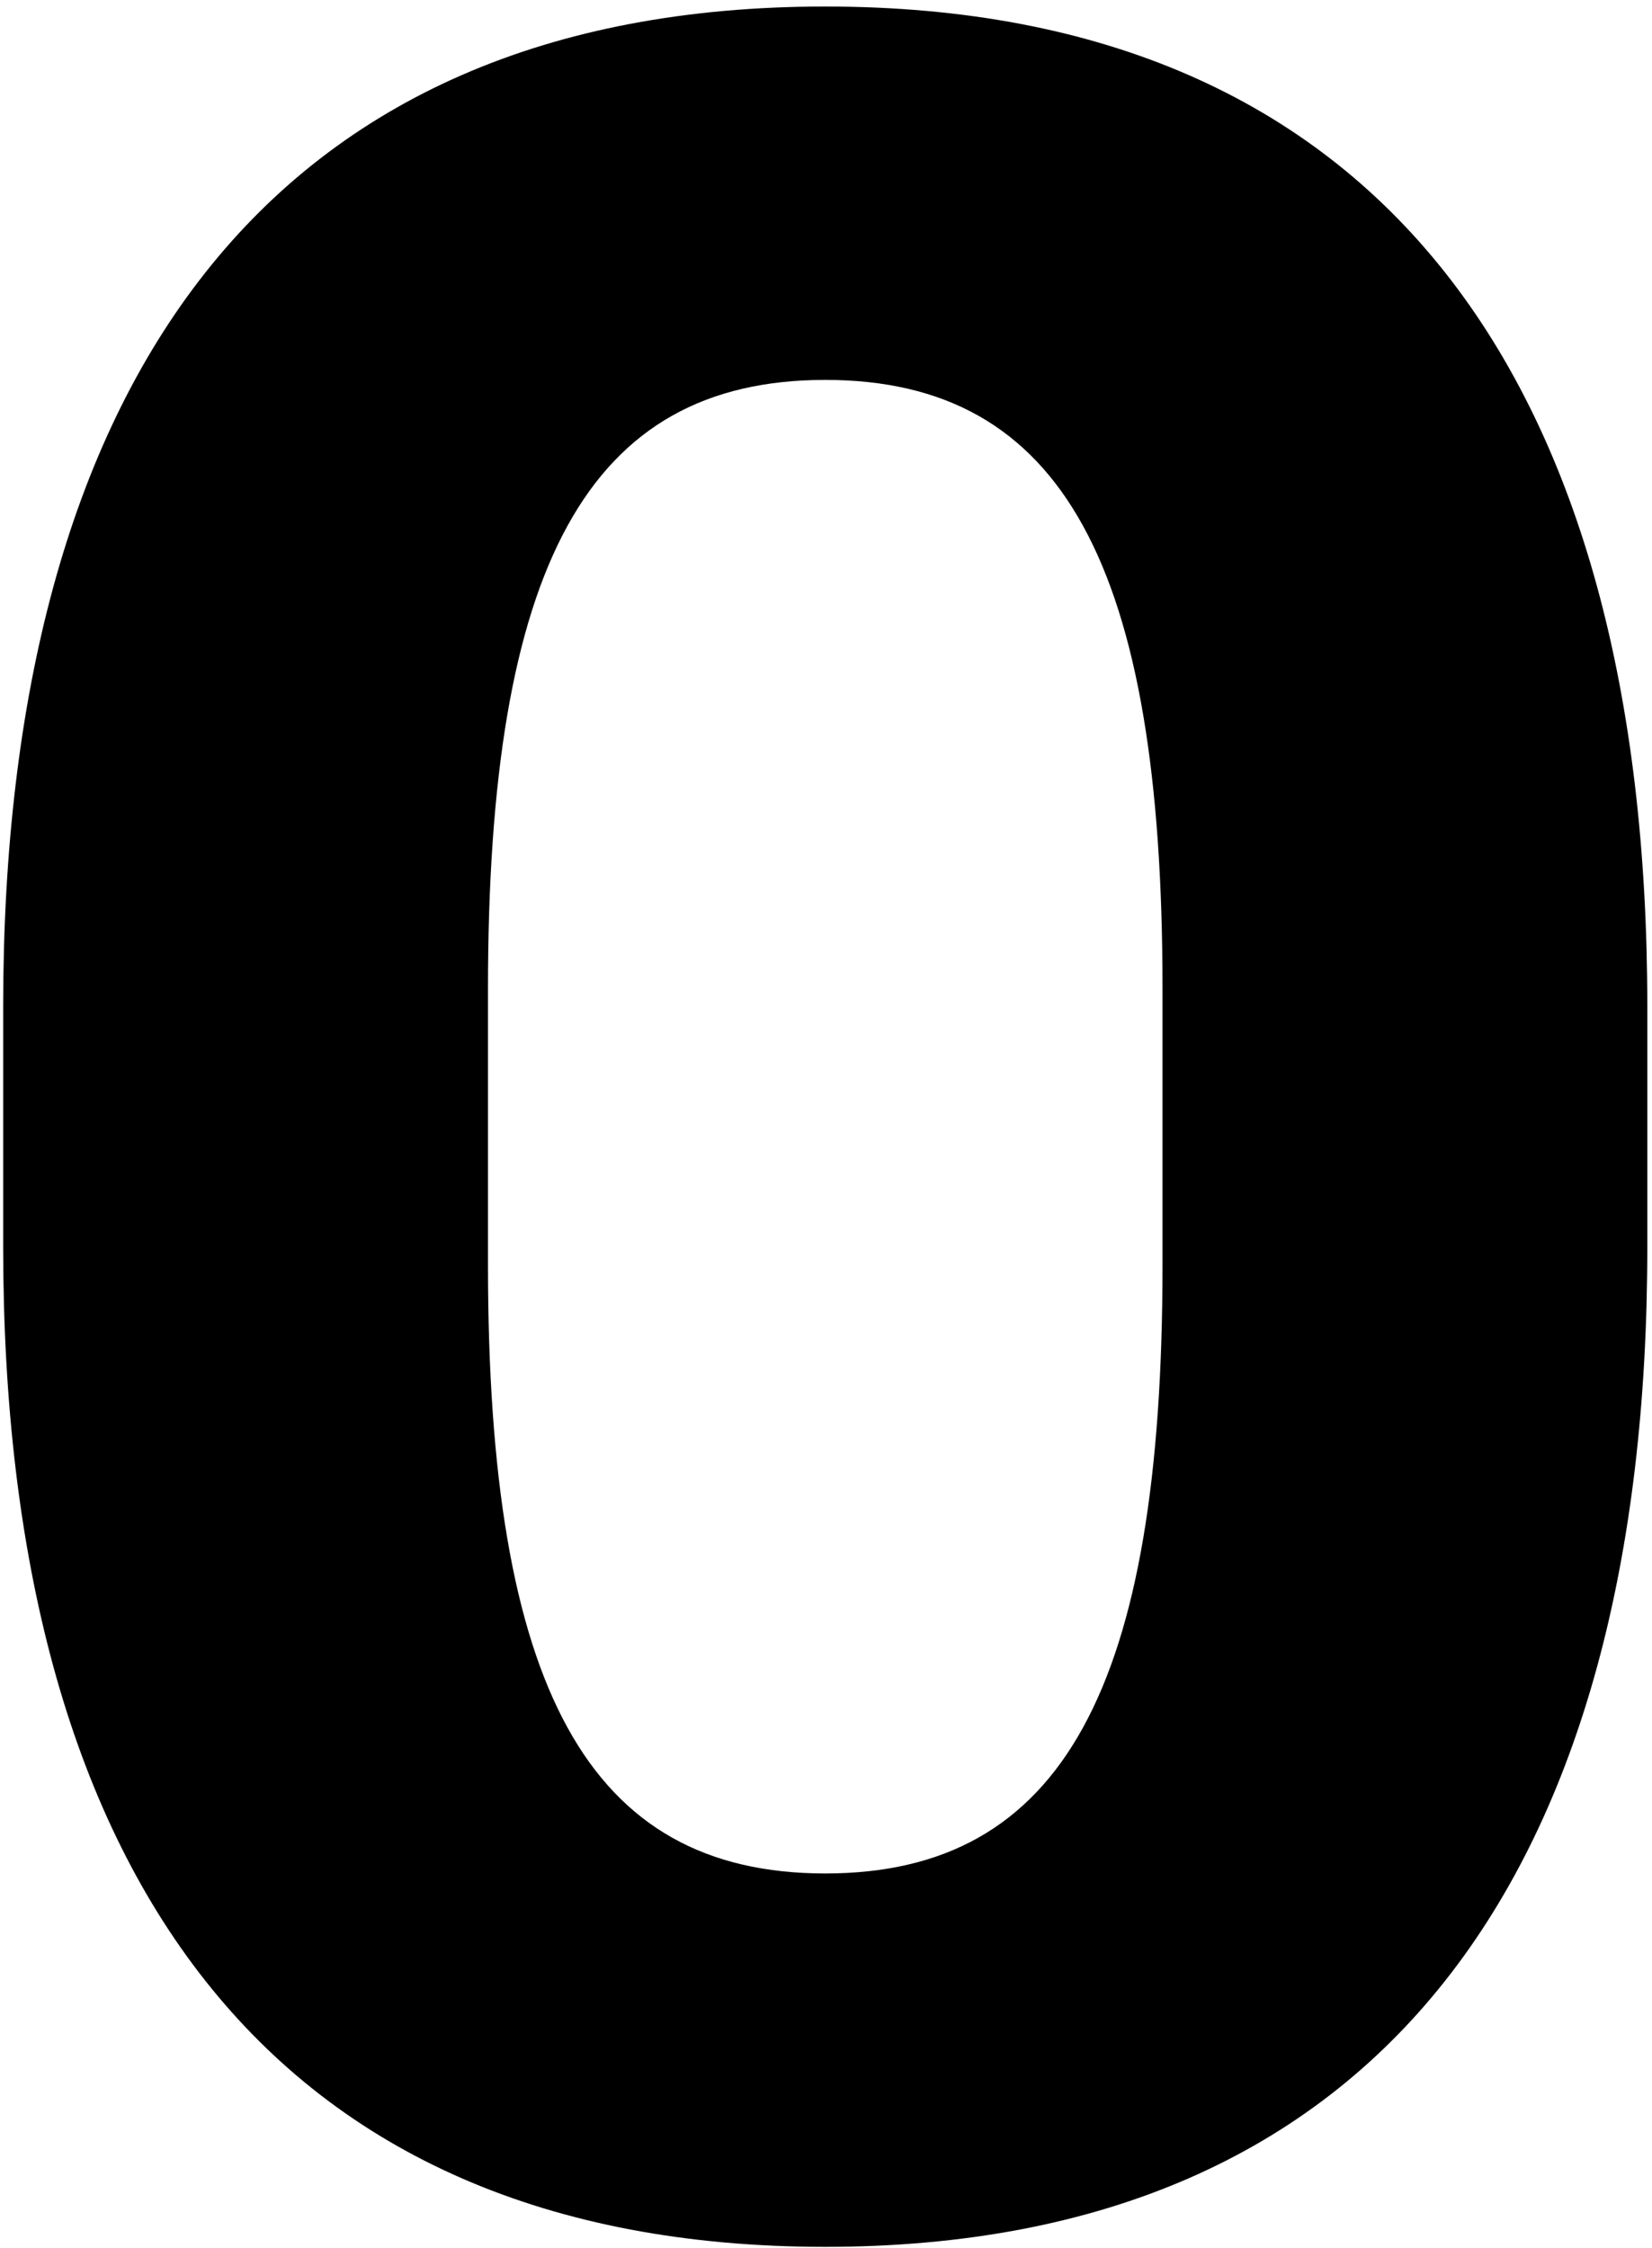 <svg width="158" height="215" viewBox="0 0 158 215" fill="none" xmlns="http://www.w3.org/2000/svg">
<path d="M78.928 214.896C132.208 214.896 157.552 178.896 157.552 119.28V96.24C157.552 36.624 132.208 0.624 78.928 0.624C25.648 0.624 0.304 36.624 0.304 96.24V119.28C0.304 178.896 25.648 214.896 78.928 214.896ZM78.928 179.184C56.176 179.184 46.672 161.328 46.672 121.008V94.512C46.672 54.192 56.176 36.336 78.928 36.336C101.68 36.336 111.184 54.192 111.184 94.512V121.008C111.184 161.328 101.68 179.184 78.928 179.184Z" fill="black"/>
</svg>
